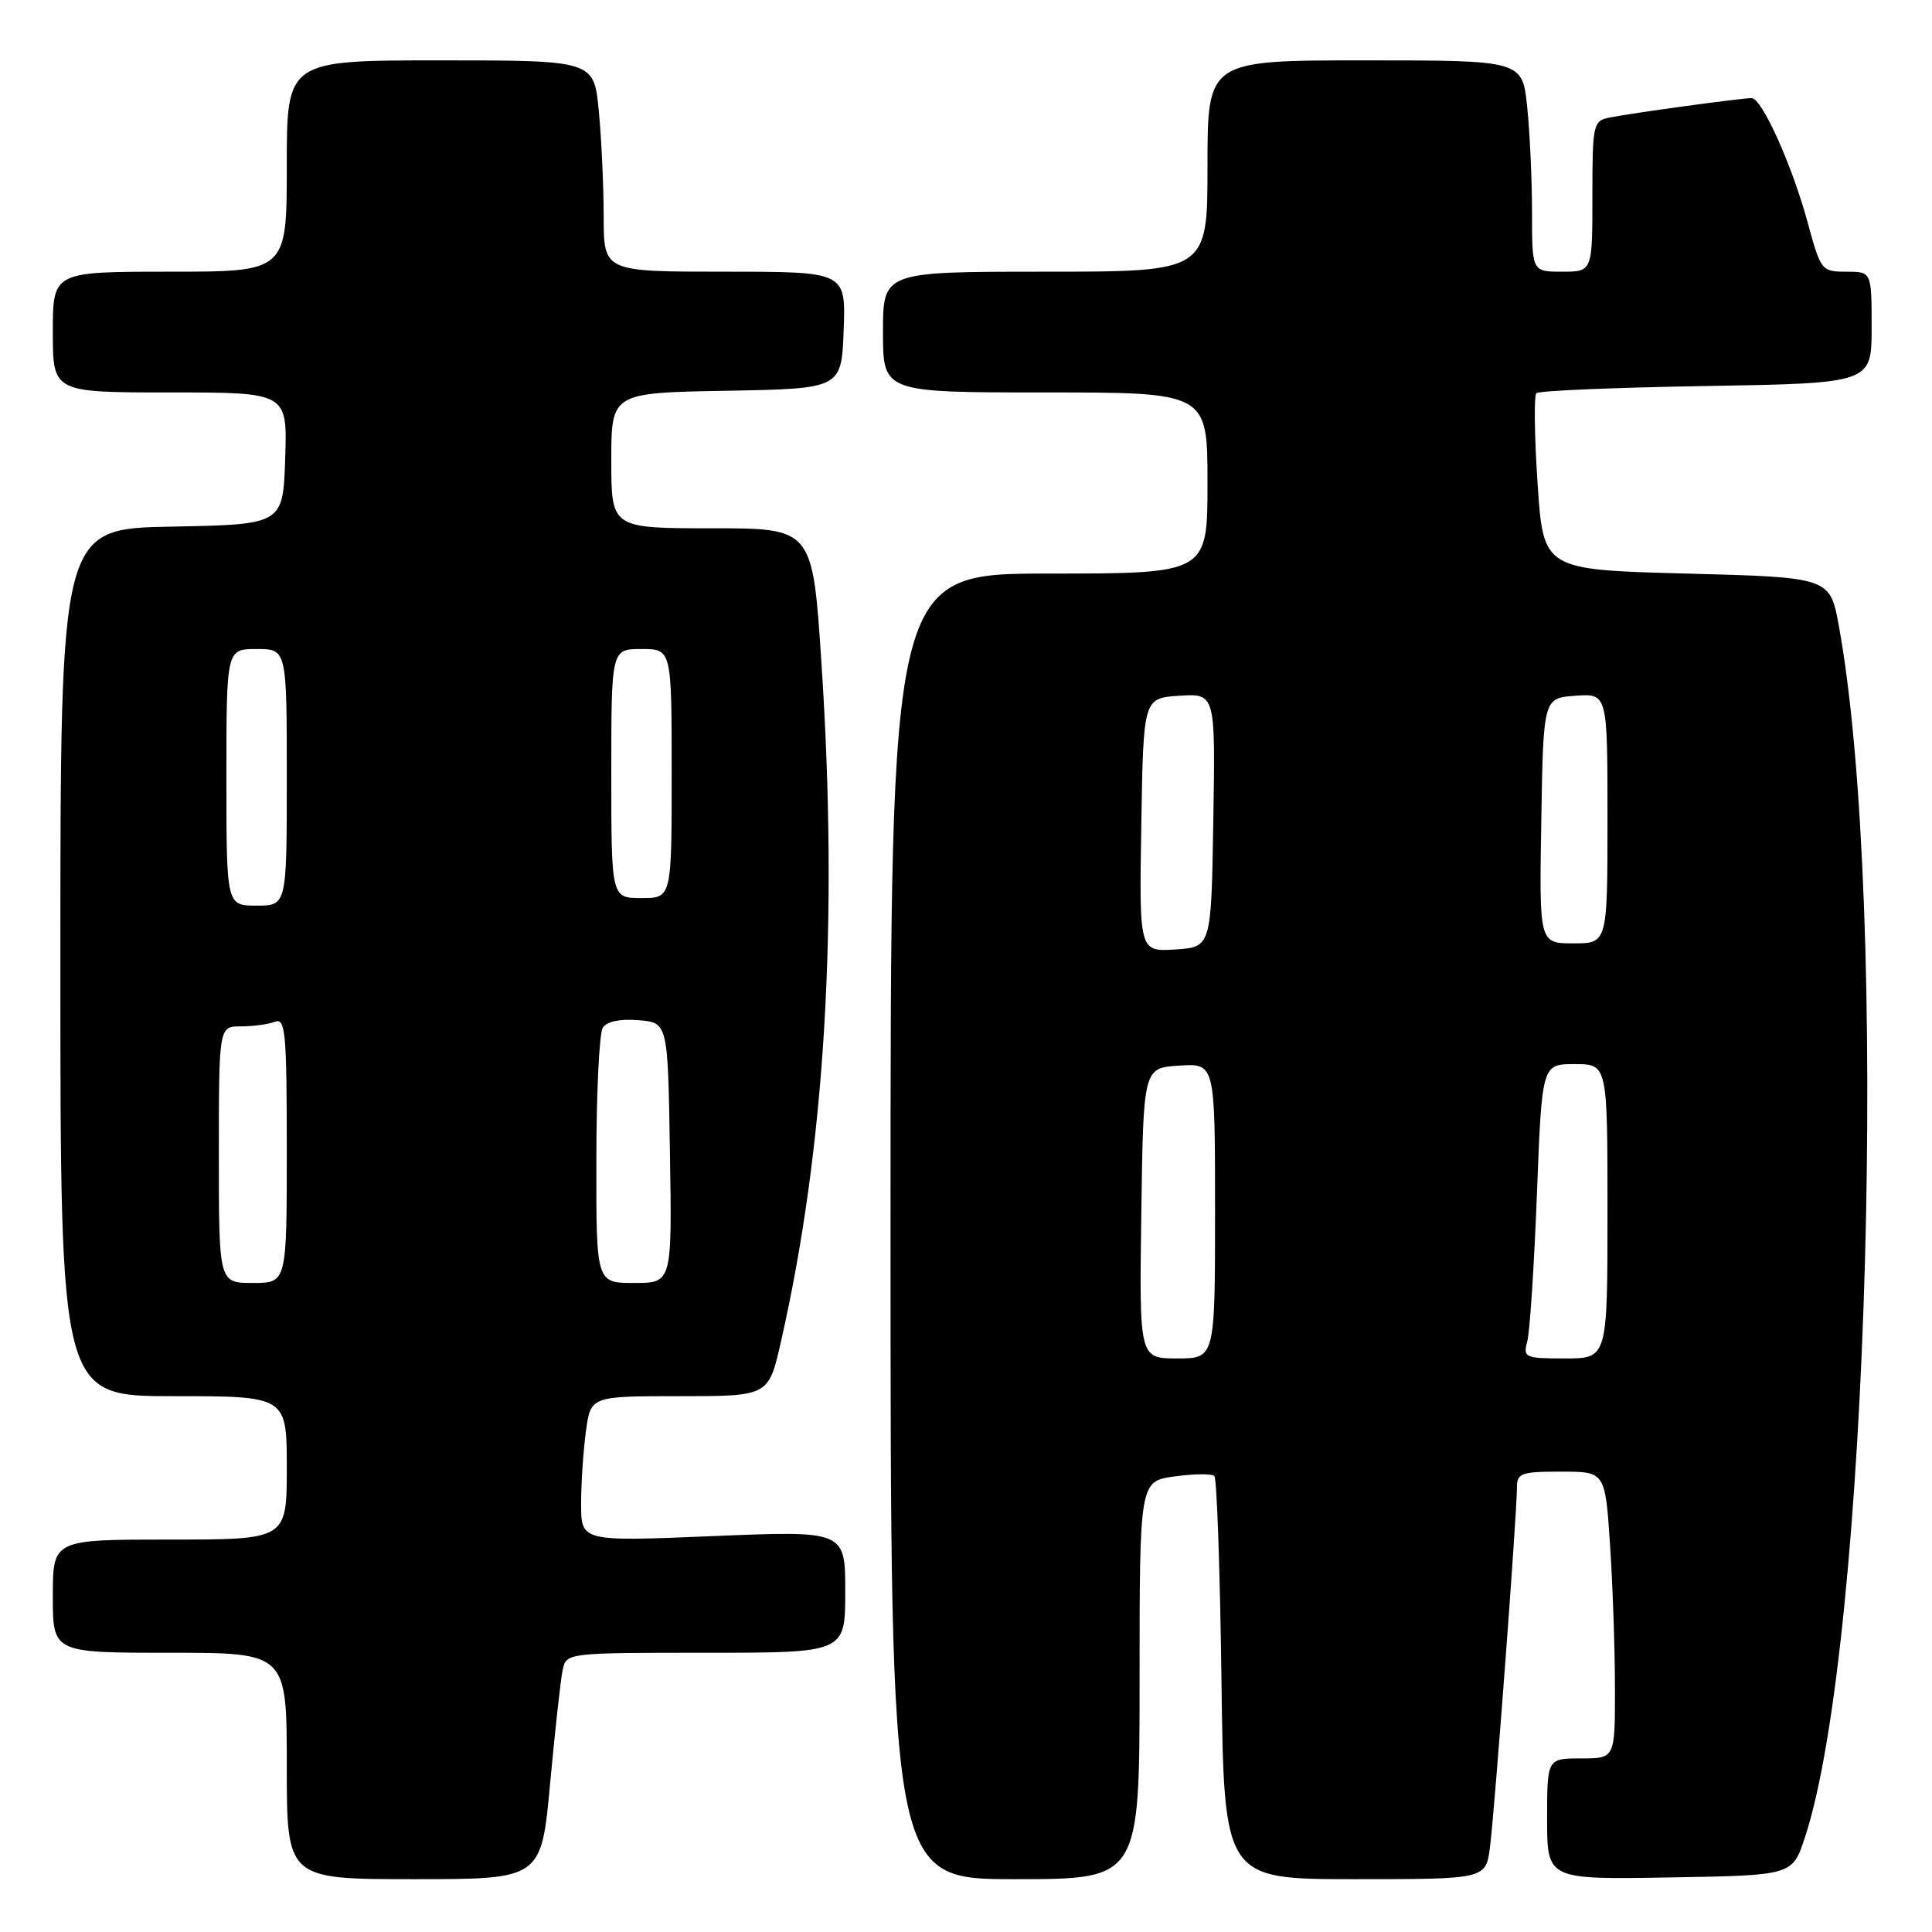 <?xml version="1.0" encoding="UTF-8" standalone="no"?>
<!DOCTYPE svg PUBLIC "-//W3C//DTD SVG 1.1//EN" "http://www.w3.org/Graphics/SVG/1.1/DTD/svg11.dtd" >
<svg xmlns="http://www.w3.org/2000/svg" xmlns:xlink="http://www.w3.org/1999/xlink" version="1.1" viewBox="0 0 256 256">
 <g >
 <path fill="currentColor"
d=" M 72.90 236.25 C 73.55 229.24 74.29 222.49 74.56 221.25 C 75.03 219.02 75.16 219.00 93.52 219.00 C 112.00 219.00 112.00 219.00 112.00 210.91 C 112.00 202.82 112.00 202.82 94.50 203.54 C 77.00 204.27 77.00 204.27 77.00 199.27 C 77.00 196.53 77.29 192.19 77.64 189.64 C 78.27 185.00 78.27 185.00 90.06 185.00 C 101.84 185.00 101.84 185.00 103.47 177.82 C 109.35 152.00 111.12 122.27 108.84 87.75 C 107.67 70.00 107.67 70.00 94.34 70.00 C 81.00 70.00 81.00 70.00 81.00 61.03 C 81.00 52.05 81.00 52.05 96.25 51.78 C 111.50 51.50 111.50 51.50 111.79 43.75 C 112.08 36.00 112.08 36.00 96.04 36.00 C 80.00 36.00 80.00 36.00 79.99 28.75 C 79.99 24.76 79.70 18.46 79.35 14.75 C 78.71 8.00 78.71 8.00 58.36 8.00 C 38.00 8.00 38.00 8.00 38.00 22.00 C 38.00 36.00 38.00 36.00 22.50 36.00 C 7.00 36.00 7.00 36.00 7.00 44.00 C 7.00 52.00 7.00 52.00 22.54 52.00 C 38.08 52.00 38.08 52.00 37.79 60.75 C 37.50 69.50 37.50 69.50 22.75 69.78 C 8.00 70.05 8.00 70.05 8.00 127.53 C 8.00 185.00 8.00 185.00 23.00 185.00 C 38.00 185.00 38.00 185.00 38.00 194.50 C 38.00 204.00 38.00 204.00 22.50 204.00 C 7.00 204.00 7.00 204.00 7.00 211.50 C 7.00 219.00 7.00 219.00 22.50 219.00 C 38.00 219.00 38.00 219.00 38.00 234.00 C 38.00 249.00 38.00 249.00 54.87 249.00 C 71.73 249.00 71.73 249.00 72.90 236.25 Z  M 151.00 222.64 C 151.00 196.27 151.00 196.27 155.66 195.63 C 158.23 195.28 160.59 195.26 160.91 195.58 C 161.24 195.90 161.66 208.05 161.85 222.58 C 162.19 249.00 162.19 249.00 179.54 249.00 C 196.88 249.00 196.88 249.00 197.43 244.75 C 198.04 240.07 201.00 200.60 201.00 197.16 C 201.00 195.19 201.52 195.00 206.85 195.00 C 212.70 195.00 212.70 195.00 213.34 204.75 C 213.70 210.11 213.99 218.66 213.99 223.75 C 214.00 233.00 214.00 233.00 209.50 233.00 C 205.00 233.00 205.00 233.00 205.00 241.02 C 205.00 249.05 205.00 249.05 221.25 248.77 C 237.50 248.50 237.50 248.50 239.15 243.50 C 247.63 217.88 250.38 119.96 243.67 83.00 C 242.49 76.50 242.49 76.50 223.49 76.00 C 204.50 75.50 204.50 75.50 203.74 64.09 C 203.32 57.82 203.25 52.42 203.57 52.10 C 203.89 51.77 214.02 51.35 226.08 51.15 C 248.00 50.78 248.00 50.78 248.00 43.39 C 248.00 36.00 248.00 36.00 244.65 36.00 C 241.38 36.00 241.26 35.85 239.57 29.64 C 237.49 21.94 233.47 13.00 232.09 13.00 C 230.71 13.00 216.03 15.01 213.25 15.58 C 211.10 16.02 211.00 16.47 211.00 26.02 C 211.00 36.00 211.00 36.00 207.00 36.00 C 203.00 36.00 203.00 36.00 203.00 28.15 C 203.00 23.83 202.71 17.53 202.36 14.15 C 201.72 8.00 201.72 8.00 180.86 8.00 C 160.00 8.00 160.00 8.00 160.00 22.00 C 160.00 36.00 160.00 36.00 138.50 36.00 C 117.00 36.00 117.00 36.00 117.00 44.00 C 117.00 52.00 117.00 52.00 138.50 52.00 C 160.00 52.00 160.00 52.00 160.00 64.00 C 160.00 76.00 160.00 76.00 139.00 76.00 C 118.00 76.00 118.00 76.00 118.00 162.50 C 118.00 249.00 118.00 249.00 134.50 249.00 C 151.00 249.00 151.00 249.00 151.00 222.64 Z  M 29.00 153.00 C 29.00 136.00 29.00 136.00 31.92 136.00 C 33.52 136.00 35.55 135.73 36.42 135.39 C 37.82 134.85 38.00 136.75 38.00 152.39 C 38.00 170.00 38.00 170.00 33.50 170.00 C 29.00 170.00 29.00 170.00 29.00 153.00 Z  M 79.02 153.75 C 79.02 144.81 79.41 136.91 79.87 136.18 C 80.39 135.35 82.16 134.98 84.60 135.18 C 88.50 135.50 88.50 135.50 88.77 152.75 C 89.05 170.00 89.05 170.00 84.02 170.00 C 79.00 170.00 79.00 170.00 79.02 153.75 Z  M 30.00 103.00 C 30.00 86.00 30.00 86.00 34.00 86.00 C 38.00 86.00 38.00 86.00 38.00 103.00 C 38.00 120.00 38.00 120.00 34.00 120.00 C 30.00 120.00 30.00 120.00 30.00 103.00 Z  M 81.00 102.50 C 81.00 86.00 81.00 86.00 85.00 86.00 C 89.00 86.00 89.00 86.00 89.00 102.50 C 89.00 119.00 89.00 119.00 85.00 119.00 C 81.00 119.00 81.00 119.00 81.00 102.50 Z  M 151.23 160.75 C 151.50 141.50 151.50 141.50 156.25 141.20 C 161.00 140.89 161.00 140.89 161.00 160.45 C 161.00 180.00 161.00 180.00 155.98 180.00 C 150.96 180.00 150.96 180.00 151.23 160.75 Z  M 202.37 177.75 C 202.71 176.51 203.28 167.74 203.65 158.25 C 204.31 141.00 204.31 141.00 208.66 141.00 C 213.00 141.00 213.00 141.00 213.00 160.50 C 213.00 180.00 213.00 180.00 207.38 180.00 C 202.05 180.00 201.80 179.89 202.37 177.75 Z  M 151.23 109.31 C 151.50 92.50 151.50 92.50 156.27 92.19 C 161.05 91.89 161.05 91.89 160.77 108.69 C 160.50 125.50 160.50 125.50 155.73 125.81 C 150.95 126.11 150.95 126.11 151.23 109.31 Z  M 204.23 108.75 C 204.50 92.50 204.50 92.50 208.75 92.19 C 213.00 91.89 213.00 91.89 213.00 108.44 C 213.00 125.00 213.00 125.00 208.48 125.00 C 203.95 125.00 203.95 125.00 204.23 108.75 Z "/>
</g>
</svg>